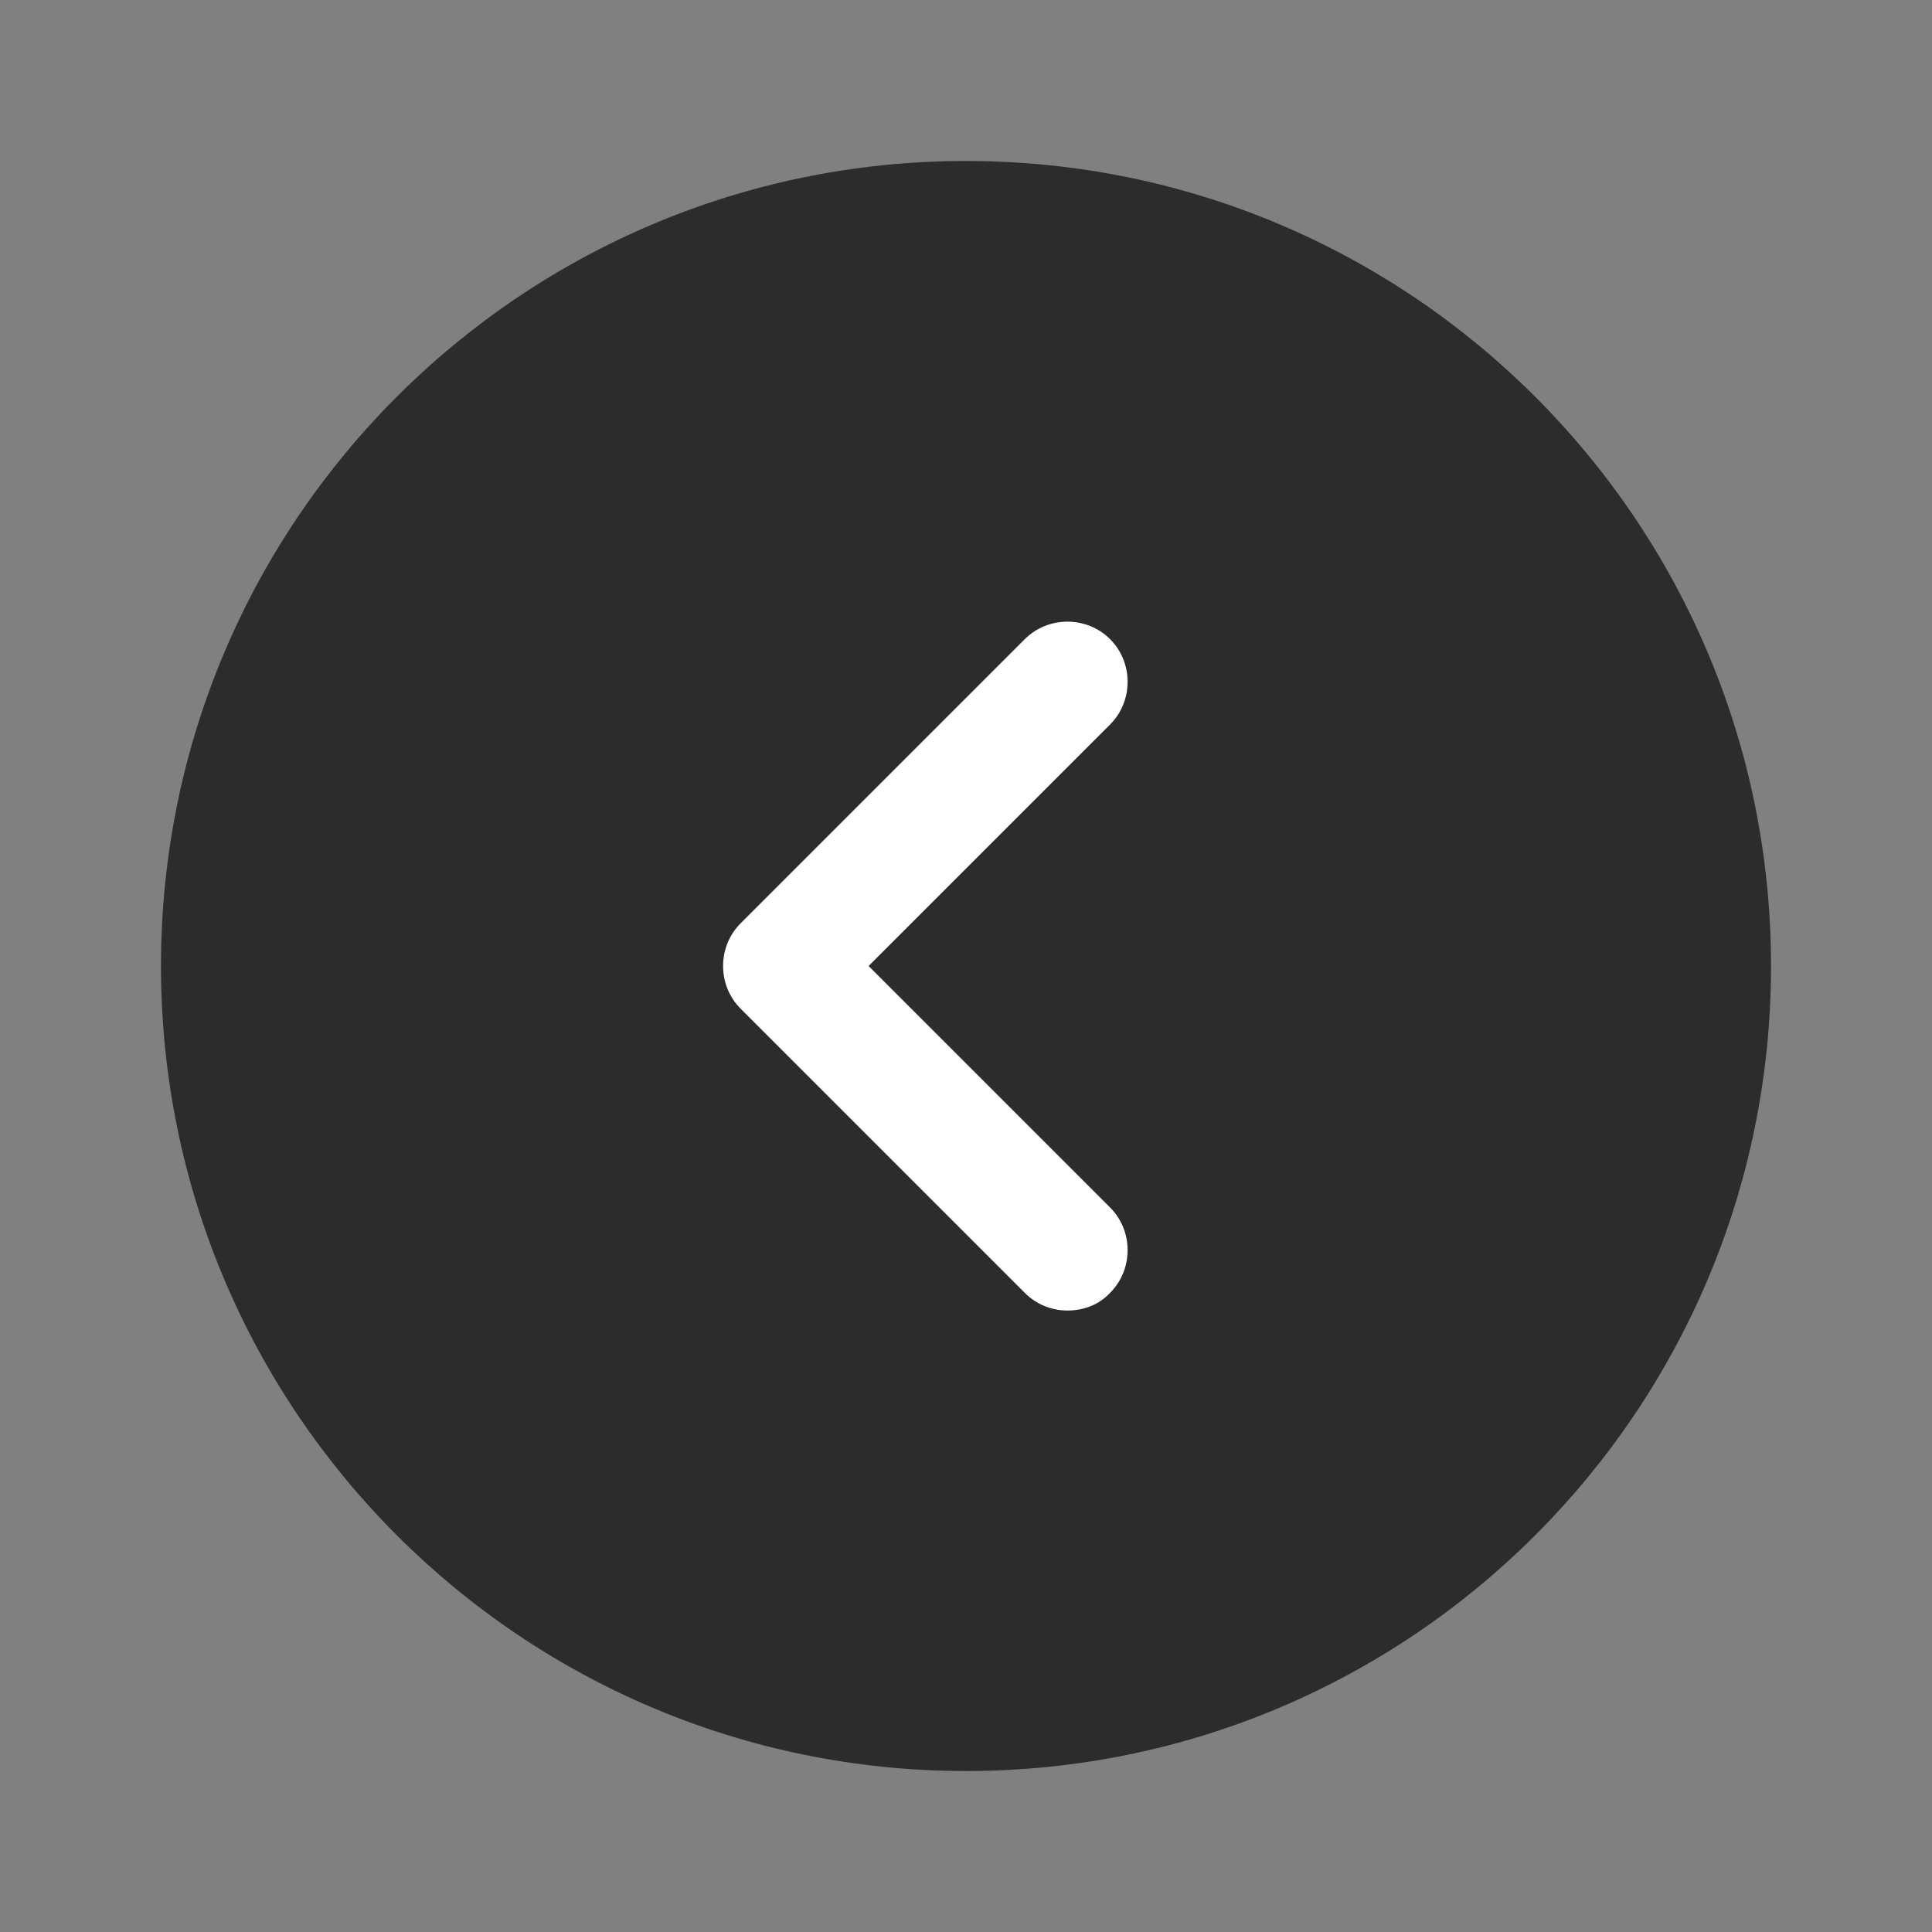 <svg width="40" height="40" viewBox="0 0 40 40" fill="none" xmlns="http://www.w3.org/2000/svg">
<rect x="0" y="0" width="40" height="40" fill="#808080" stroke="none"/>
<path d="M20 36.667C29.205 36.667 36.667 29.205 36.667 20C36.667 10.795 29.205 3.333 20 3.333C10.795 3.333 3.333 10.795 3.333 20C3.333 29.205 10.795 36.667 20 36.667Z" fill="#2C2C2C"/>
<path d="M22.1 27.133C21.783 27.133 21.467 27.017 21.217 26.767L15.333 20.883C14.85 20.4 14.85 19.6 15.333 19.117L21.217 13.233C21.7 12.75 22.5 12.75 22.983 13.233C23.467 13.717 23.467 14.517 22.983 15L17.983 20L22.983 25C23.467 25.483 23.467 26.283 22.983 26.767C22.75 27.017 22.433 27.133 22.1 27.133Z" fill="white"/>
</svg>

